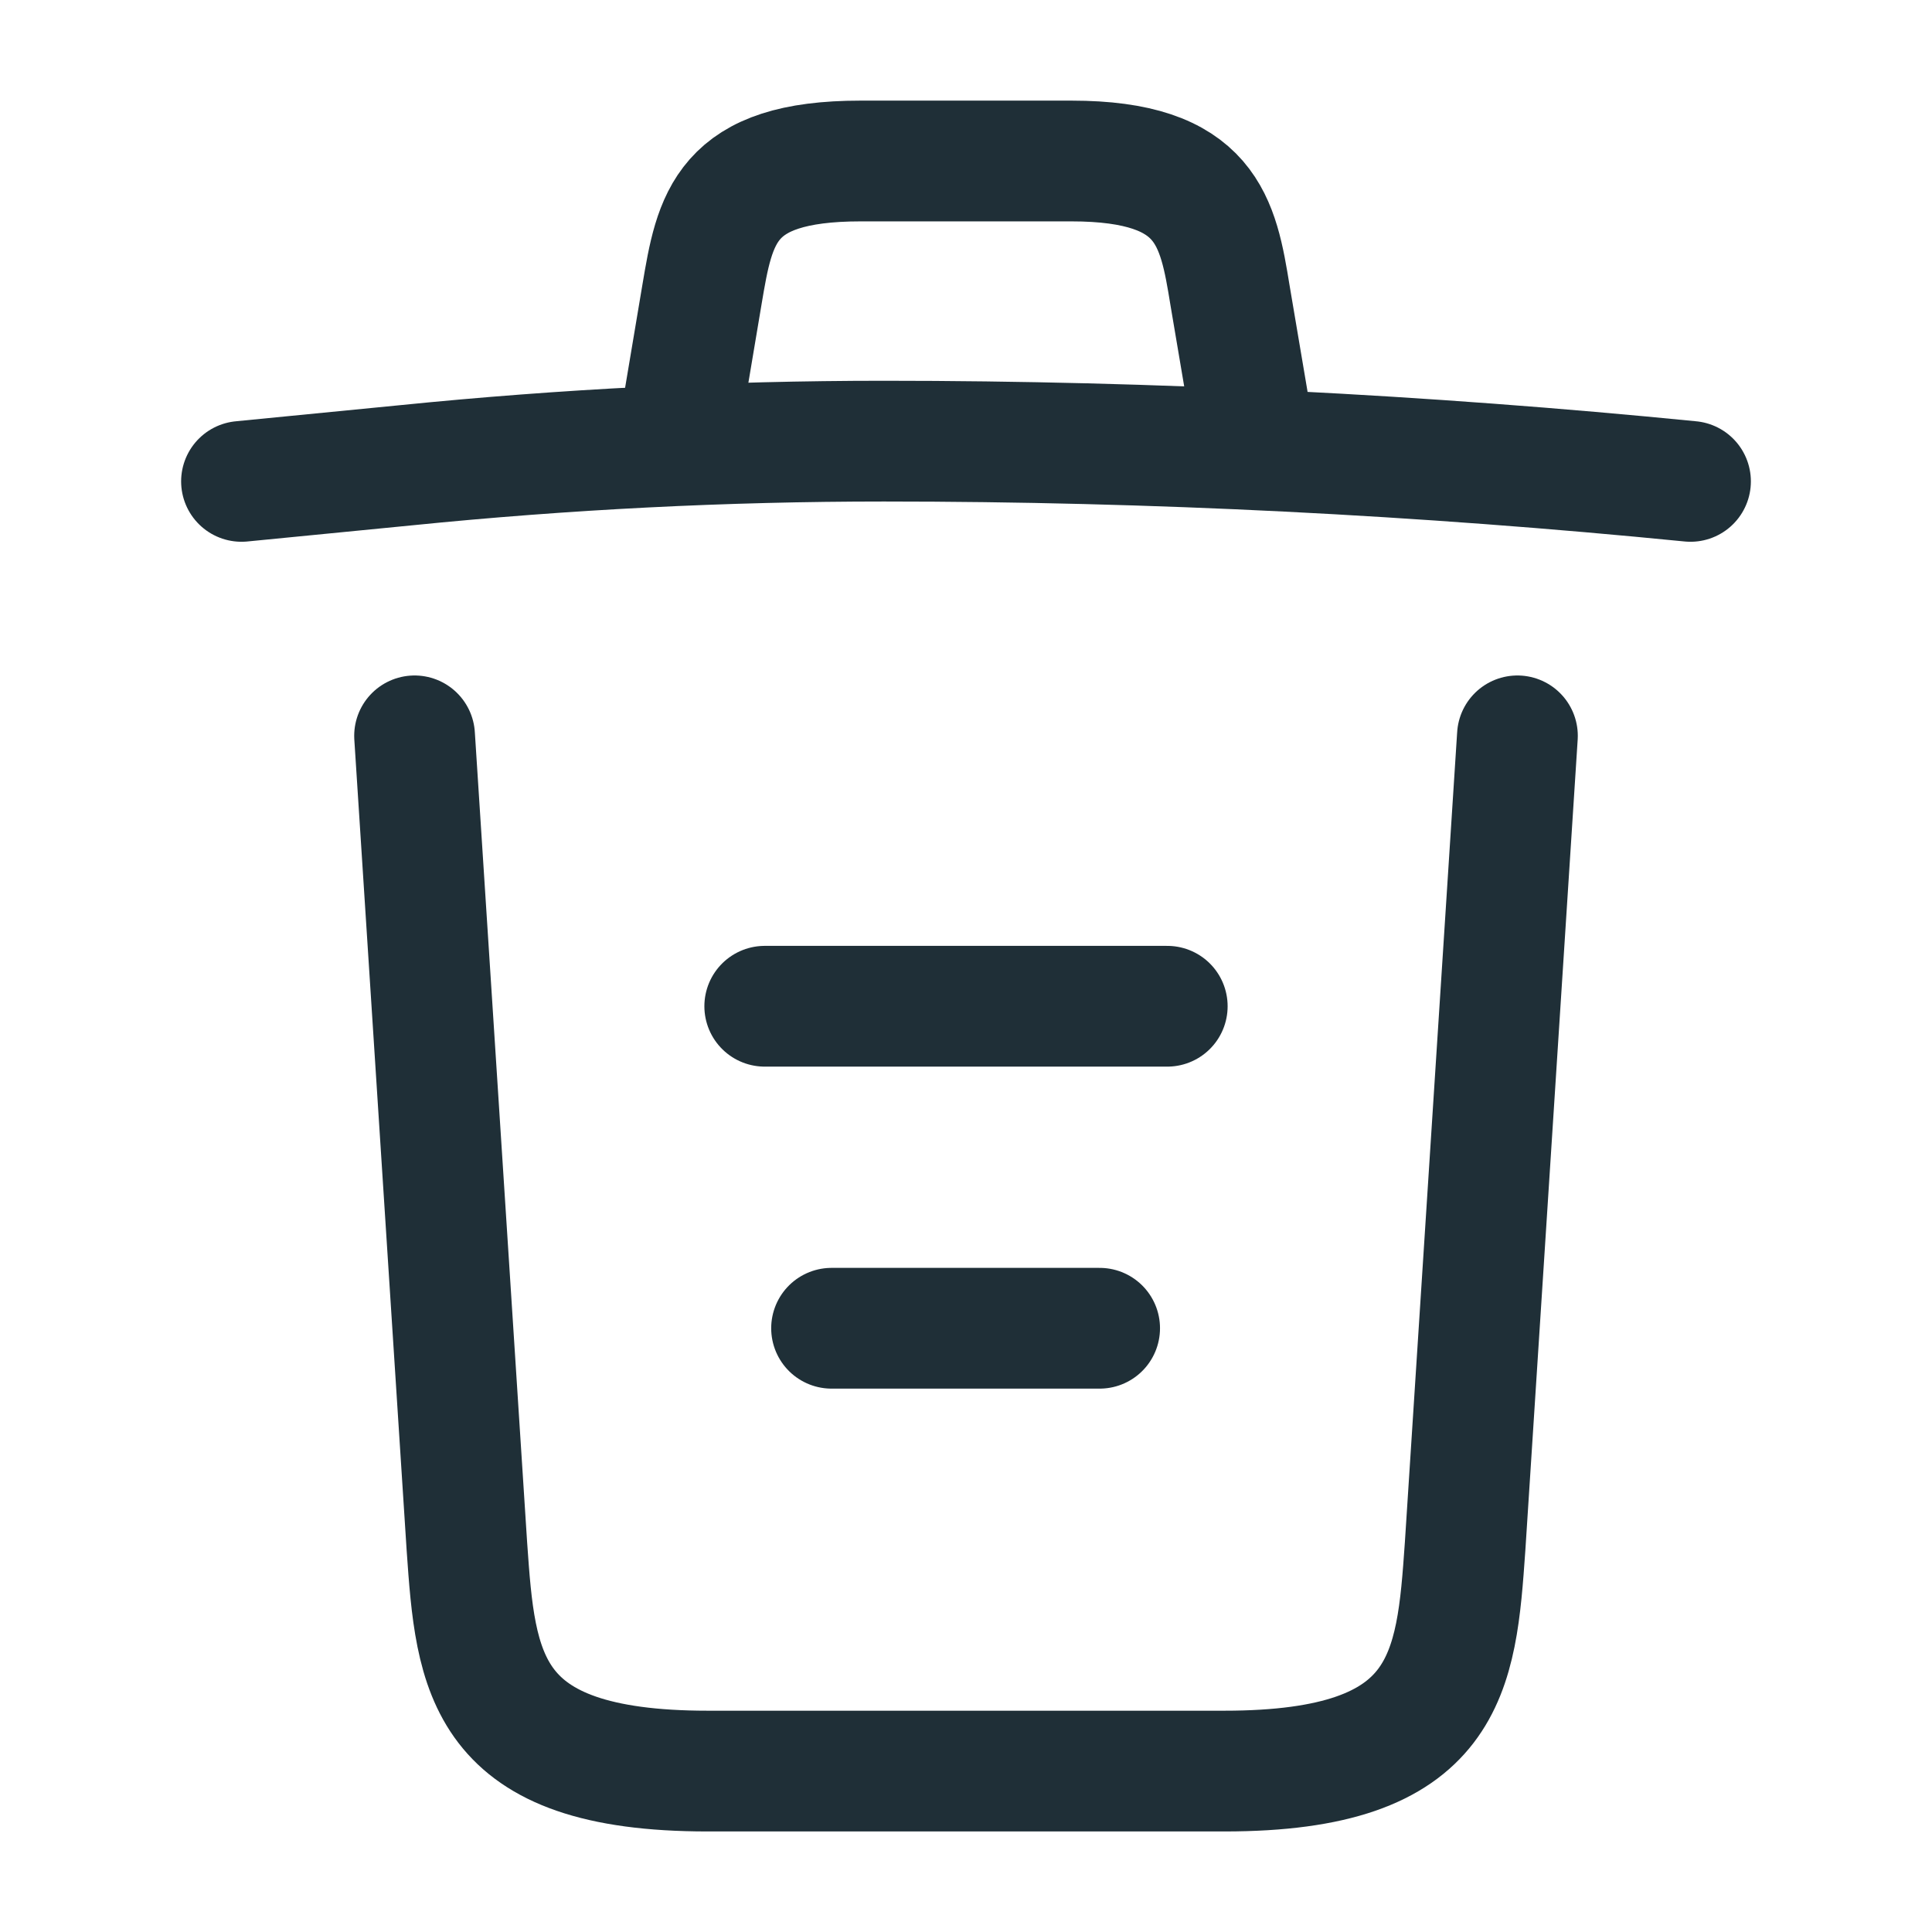 <svg width="24" height="24" viewBox="0 0 24 24" fill="none" xmlns="http://www.w3.org/2000/svg">
<path d="M21 5.98C17.67 5.65 14.32 5.48 10.98 5.48C9 5.48 7.02 5.58 5.04 5.78L3 5.98" stroke="#1F2F37" stroke-width="1.5" stroke-linecap="round" stroke-linejoin="round"/>
<path d="M8.5 4.97L8.72 3.66C8.88 2.71 9 2 10.69 2H13.31C15 2 15.13 2.75 15.28 3.67L15.5 4.97" stroke="#1F2F37" stroke-width="1.5" stroke-linecap="round" stroke-linejoin="round"/>
<path d="M18.85 9.141L18.2 19.211C18.09 20.781 18 22.001 15.21 22.001H8.79C6 22.001 5.91 20.781 5.8 19.211L5.15 9.141" stroke="#1F2F37" stroke-width="1.5" stroke-linecap="round" stroke-linejoin="round"/>
<path d="M10.33 16.5H13.66" stroke="#1F2F37" stroke-width="1.5" stroke-linecap="round" stroke-linejoin="round"/>
<path d="M9.5 12.5H14.5" stroke="#1F2F37" stroke-width="1.5" stroke-linecap="round" stroke-linejoin="round"/>
</svg>
